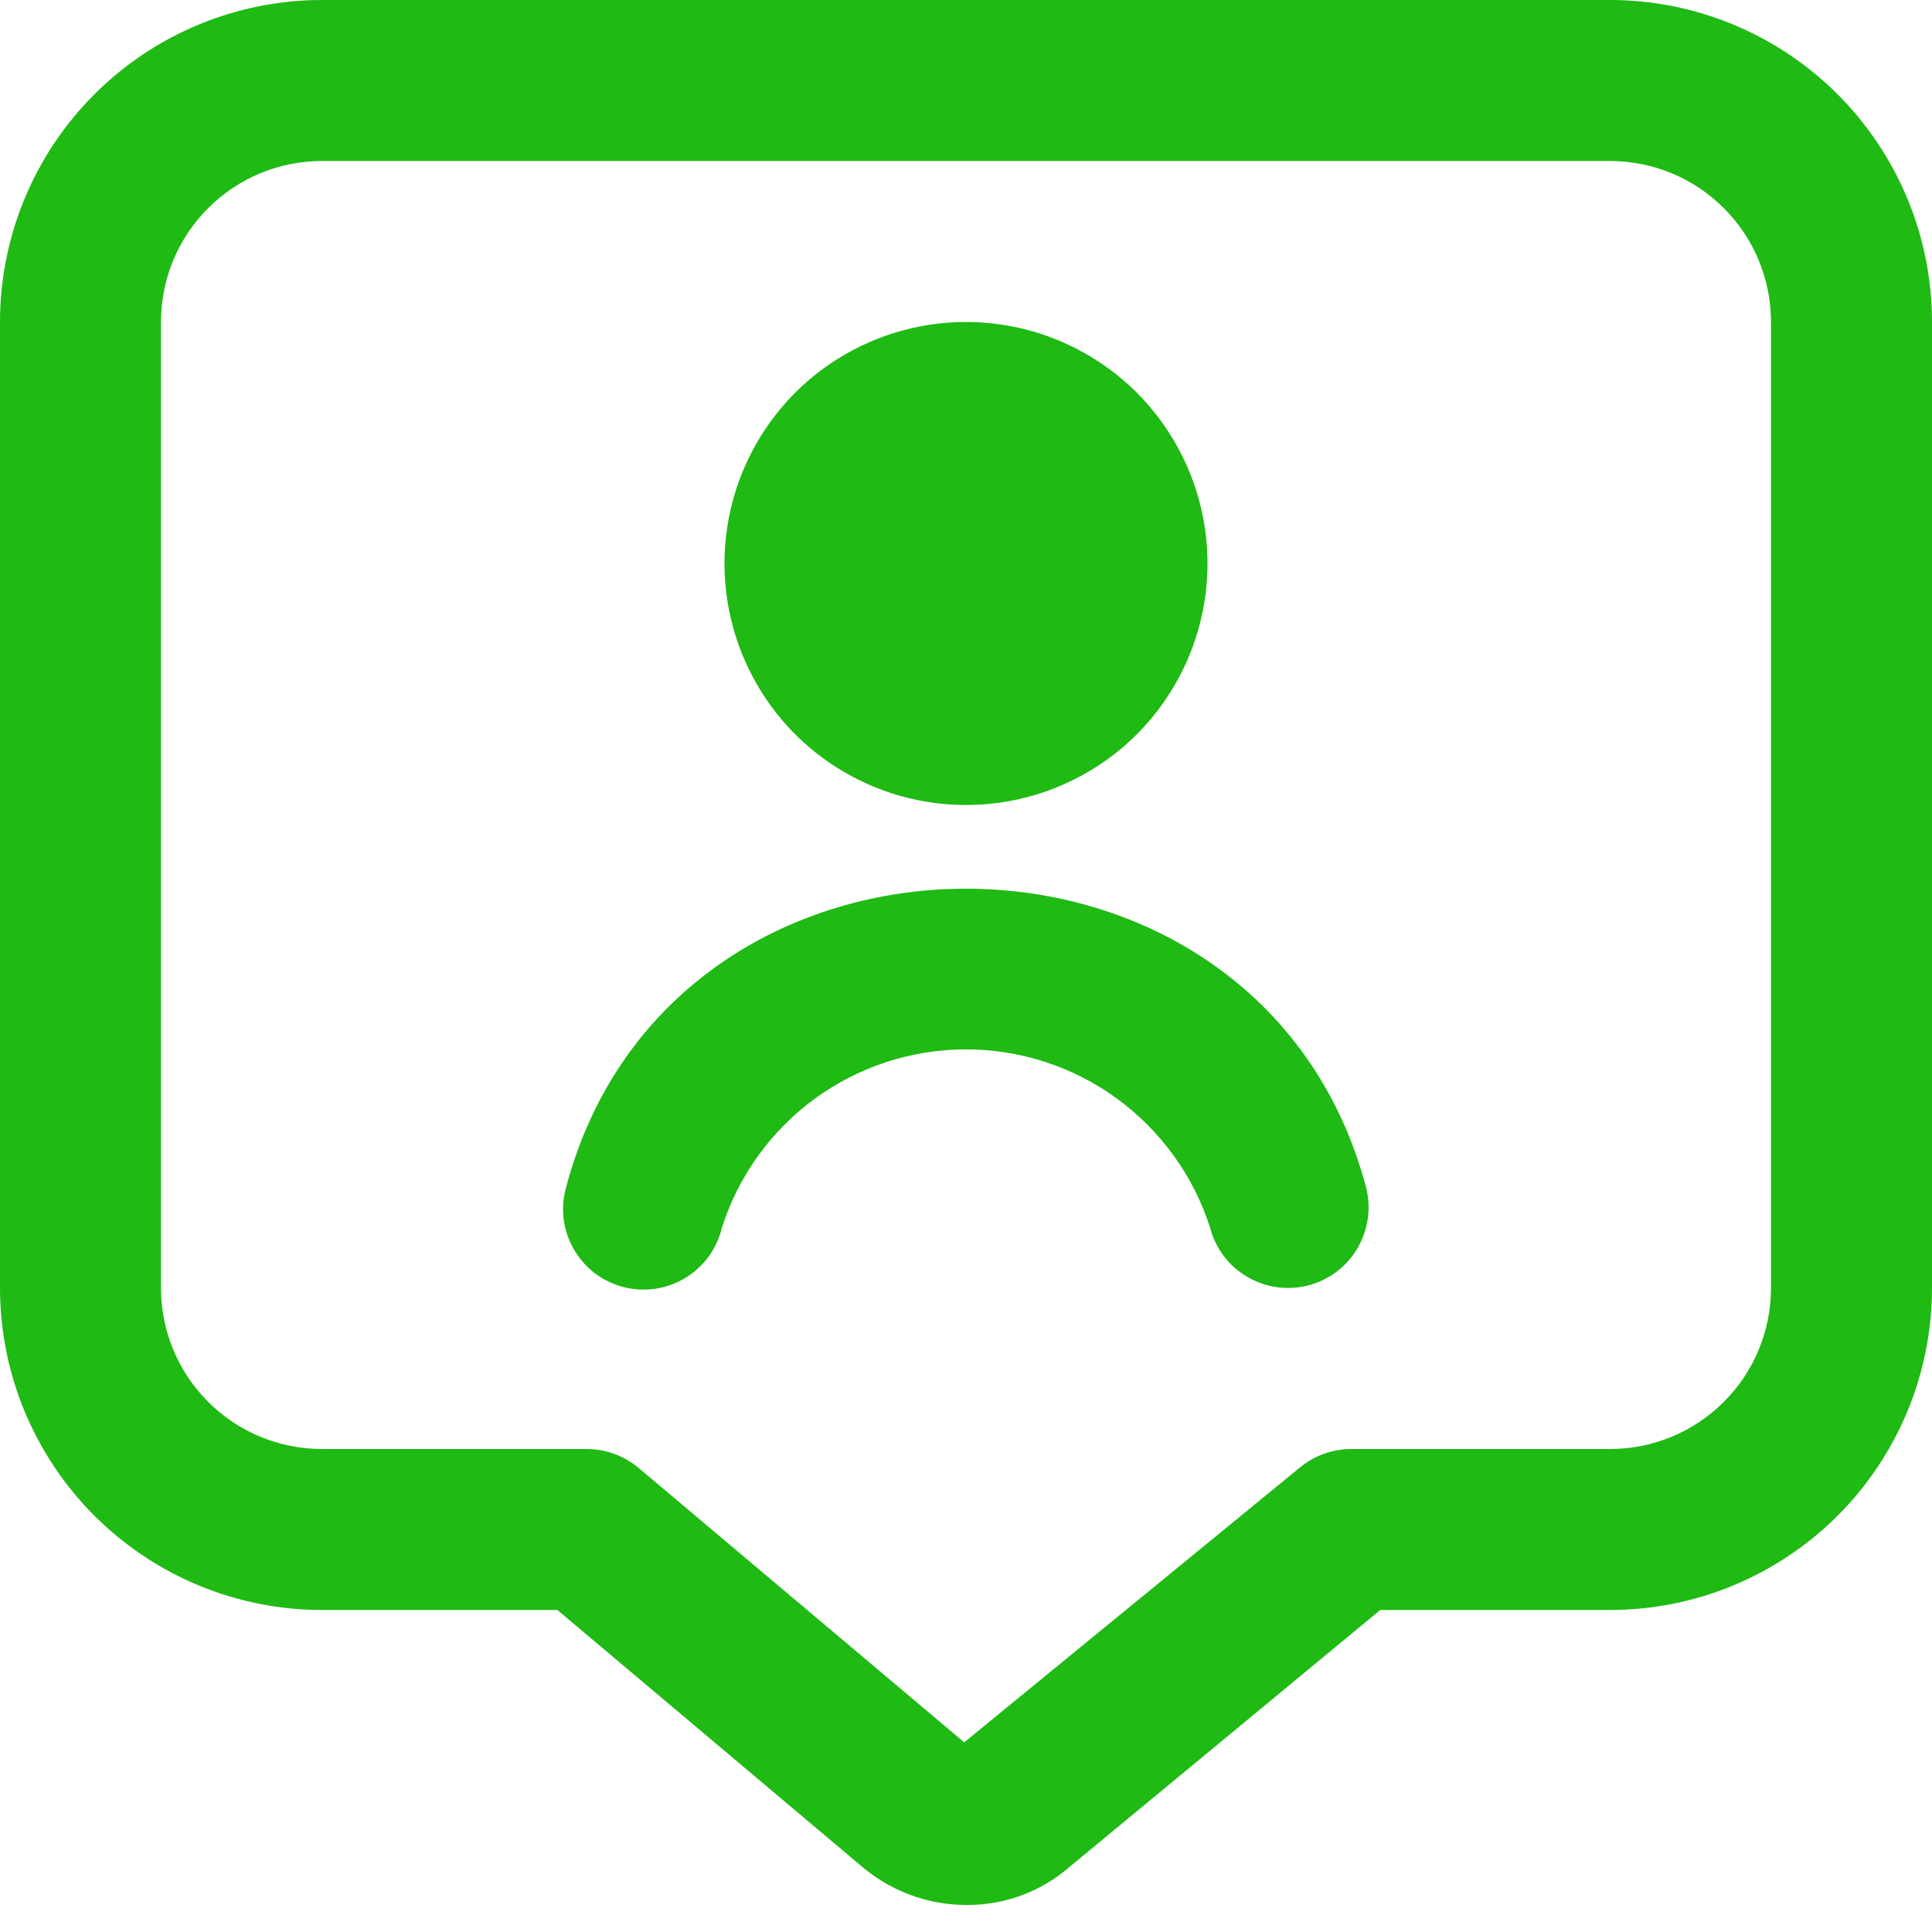 <svg width="12" height="12" viewBox="0 0 12 12" fill="none" xmlns="http://www.w3.org/2000/svg">
<path d="M6 5C5.602 5 5.221 4.842 4.939 4.561C4.658 4.279 4.5 3.898 4.5 3.5C4.5 3.102 4.658 2.721 4.939 2.439C5.221 2.158 5.602 2 6 2C6.398 2 6.779 2.158 7.061 2.439C7.342 2.721 7.5 3.102 7.5 3.5C7.5 3.898 7.342 4.279 7.061 4.561C6.779 4.842 6.398 5 6 5ZM4.484 7.625C4.587 7.303 4.789 7.023 5.061 6.824C5.334 6.625 5.662 6.518 6 6.518C6.337 6.518 6.666 6.625 6.938 6.824C7.21 7.023 7.413 7.303 7.516 7.625C7.549 7.753 7.631 7.863 7.746 7.93C7.86 7.998 7.997 8.017 8.125 7.984C8.254 7.951 8.364 7.868 8.431 7.754C8.498 7.639 8.518 7.503 8.485 7.375C7.829 4.901 4.17 4.902 3.516 7.375C3.498 7.439 3.493 7.506 3.501 7.572C3.509 7.638 3.531 7.702 3.564 7.759C3.597 7.817 3.641 7.867 3.694 7.908C3.747 7.948 3.808 7.978 3.872 7.994C3.937 8.011 4.004 8.014 4.07 8.005C4.136 7.995 4.199 7.972 4.256 7.938C4.313 7.904 4.362 7.858 4.402 7.804C4.441 7.75 4.469 7.689 4.484 7.625ZM6.005 11.832C5.758 11.833 5.52 11.742 5.335 11.578L3.462 10H2C1.47 10 0.961 9.789 0.586 9.414C0.211 9.039 0 8.53 0 8V2C0 1.47 0.211 0.961 0.586 0.586C0.961 0.211 1.47 0 2 0L10 0C10.53 0 11.039 0.211 11.414 0.586C11.789 0.961 12 1.47 12 2V8C12 8.53 11.789 9.039 11.414 9.414C11.039 9.789 10.53 10 10 10H8.573L6.65 11.59C6.472 11.747 6.242 11.834 6.005 11.832ZM2 1C1.735 1 1.48 1.105 1.293 1.293C1.105 1.48 1 1.735 1 2V8C1 8.265 1.105 8.52 1.293 8.707C1.48 8.895 1.735 9 2 9H3.644C3.762 9 3.876 9.042 3.966 9.117L5.989 10.822L8.075 9.114C8.165 9.04 8.278 9 8.394 9H10C10.265 9 10.52 8.895 10.707 8.707C10.895 8.52 11 8.265 11 8V2C11 1.735 10.895 1.48 10.707 1.293C10.52 1.105 10.265 1 10 1H2Z" fill="#1FBA14"/>
</svg>
